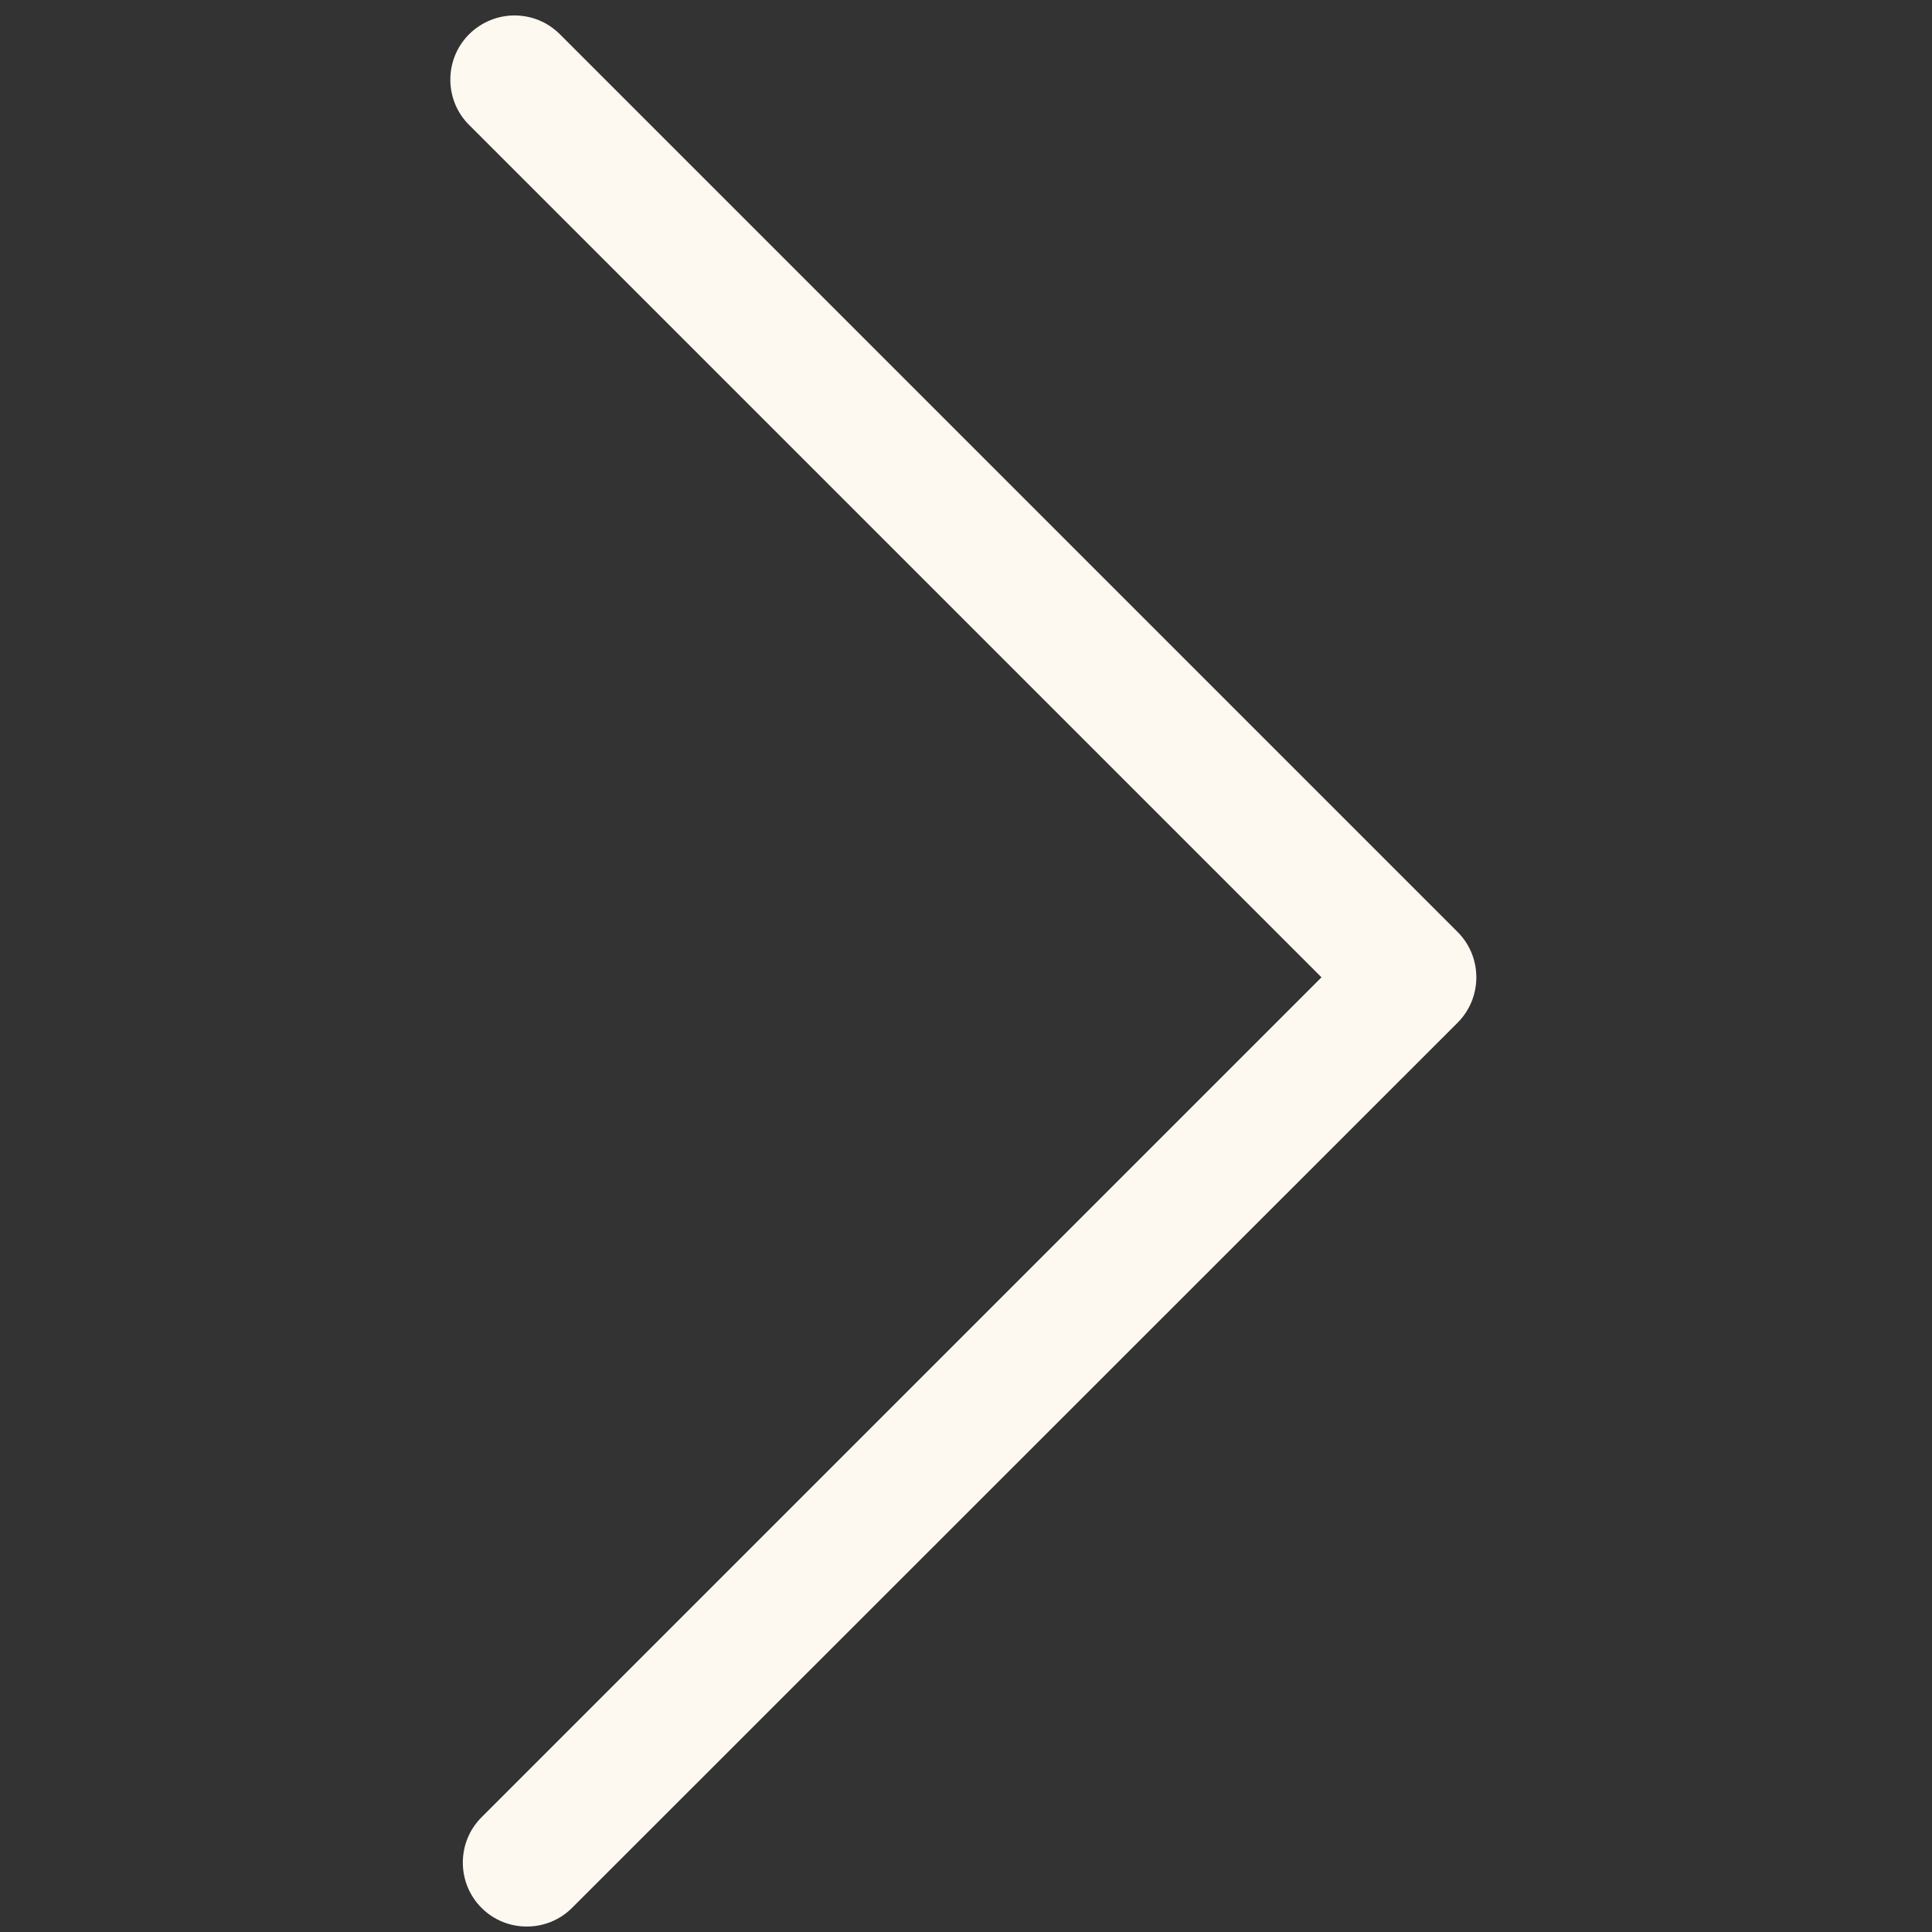 <svg width="30" height="30" viewBox="0 0 30 30" fill="none" xmlns="http://www.w3.org/2000/svg">
<rect x="0" y="0" width="30" height="30" fill="#333333" stroke="none"/>
<path d="M7.986 0.24C7.734 0.24 7.477 0.34 7.283 0.533C6.896 0.92 6.896 1.553 7.283 1.939L20.52 15.176L7.477 28.219C7.09 28.605 7.09 29.238 7.477 29.625C7.863 30.012 8.496 30.012 8.883 29.625L22.635 15.879C23.021 15.492 23.021 14.859 22.635 14.473L8.695 0.533C8.496 0.334 8.244 0.24 7.986 0.24Z" fill="#FDF8F0"/>
</svg>
